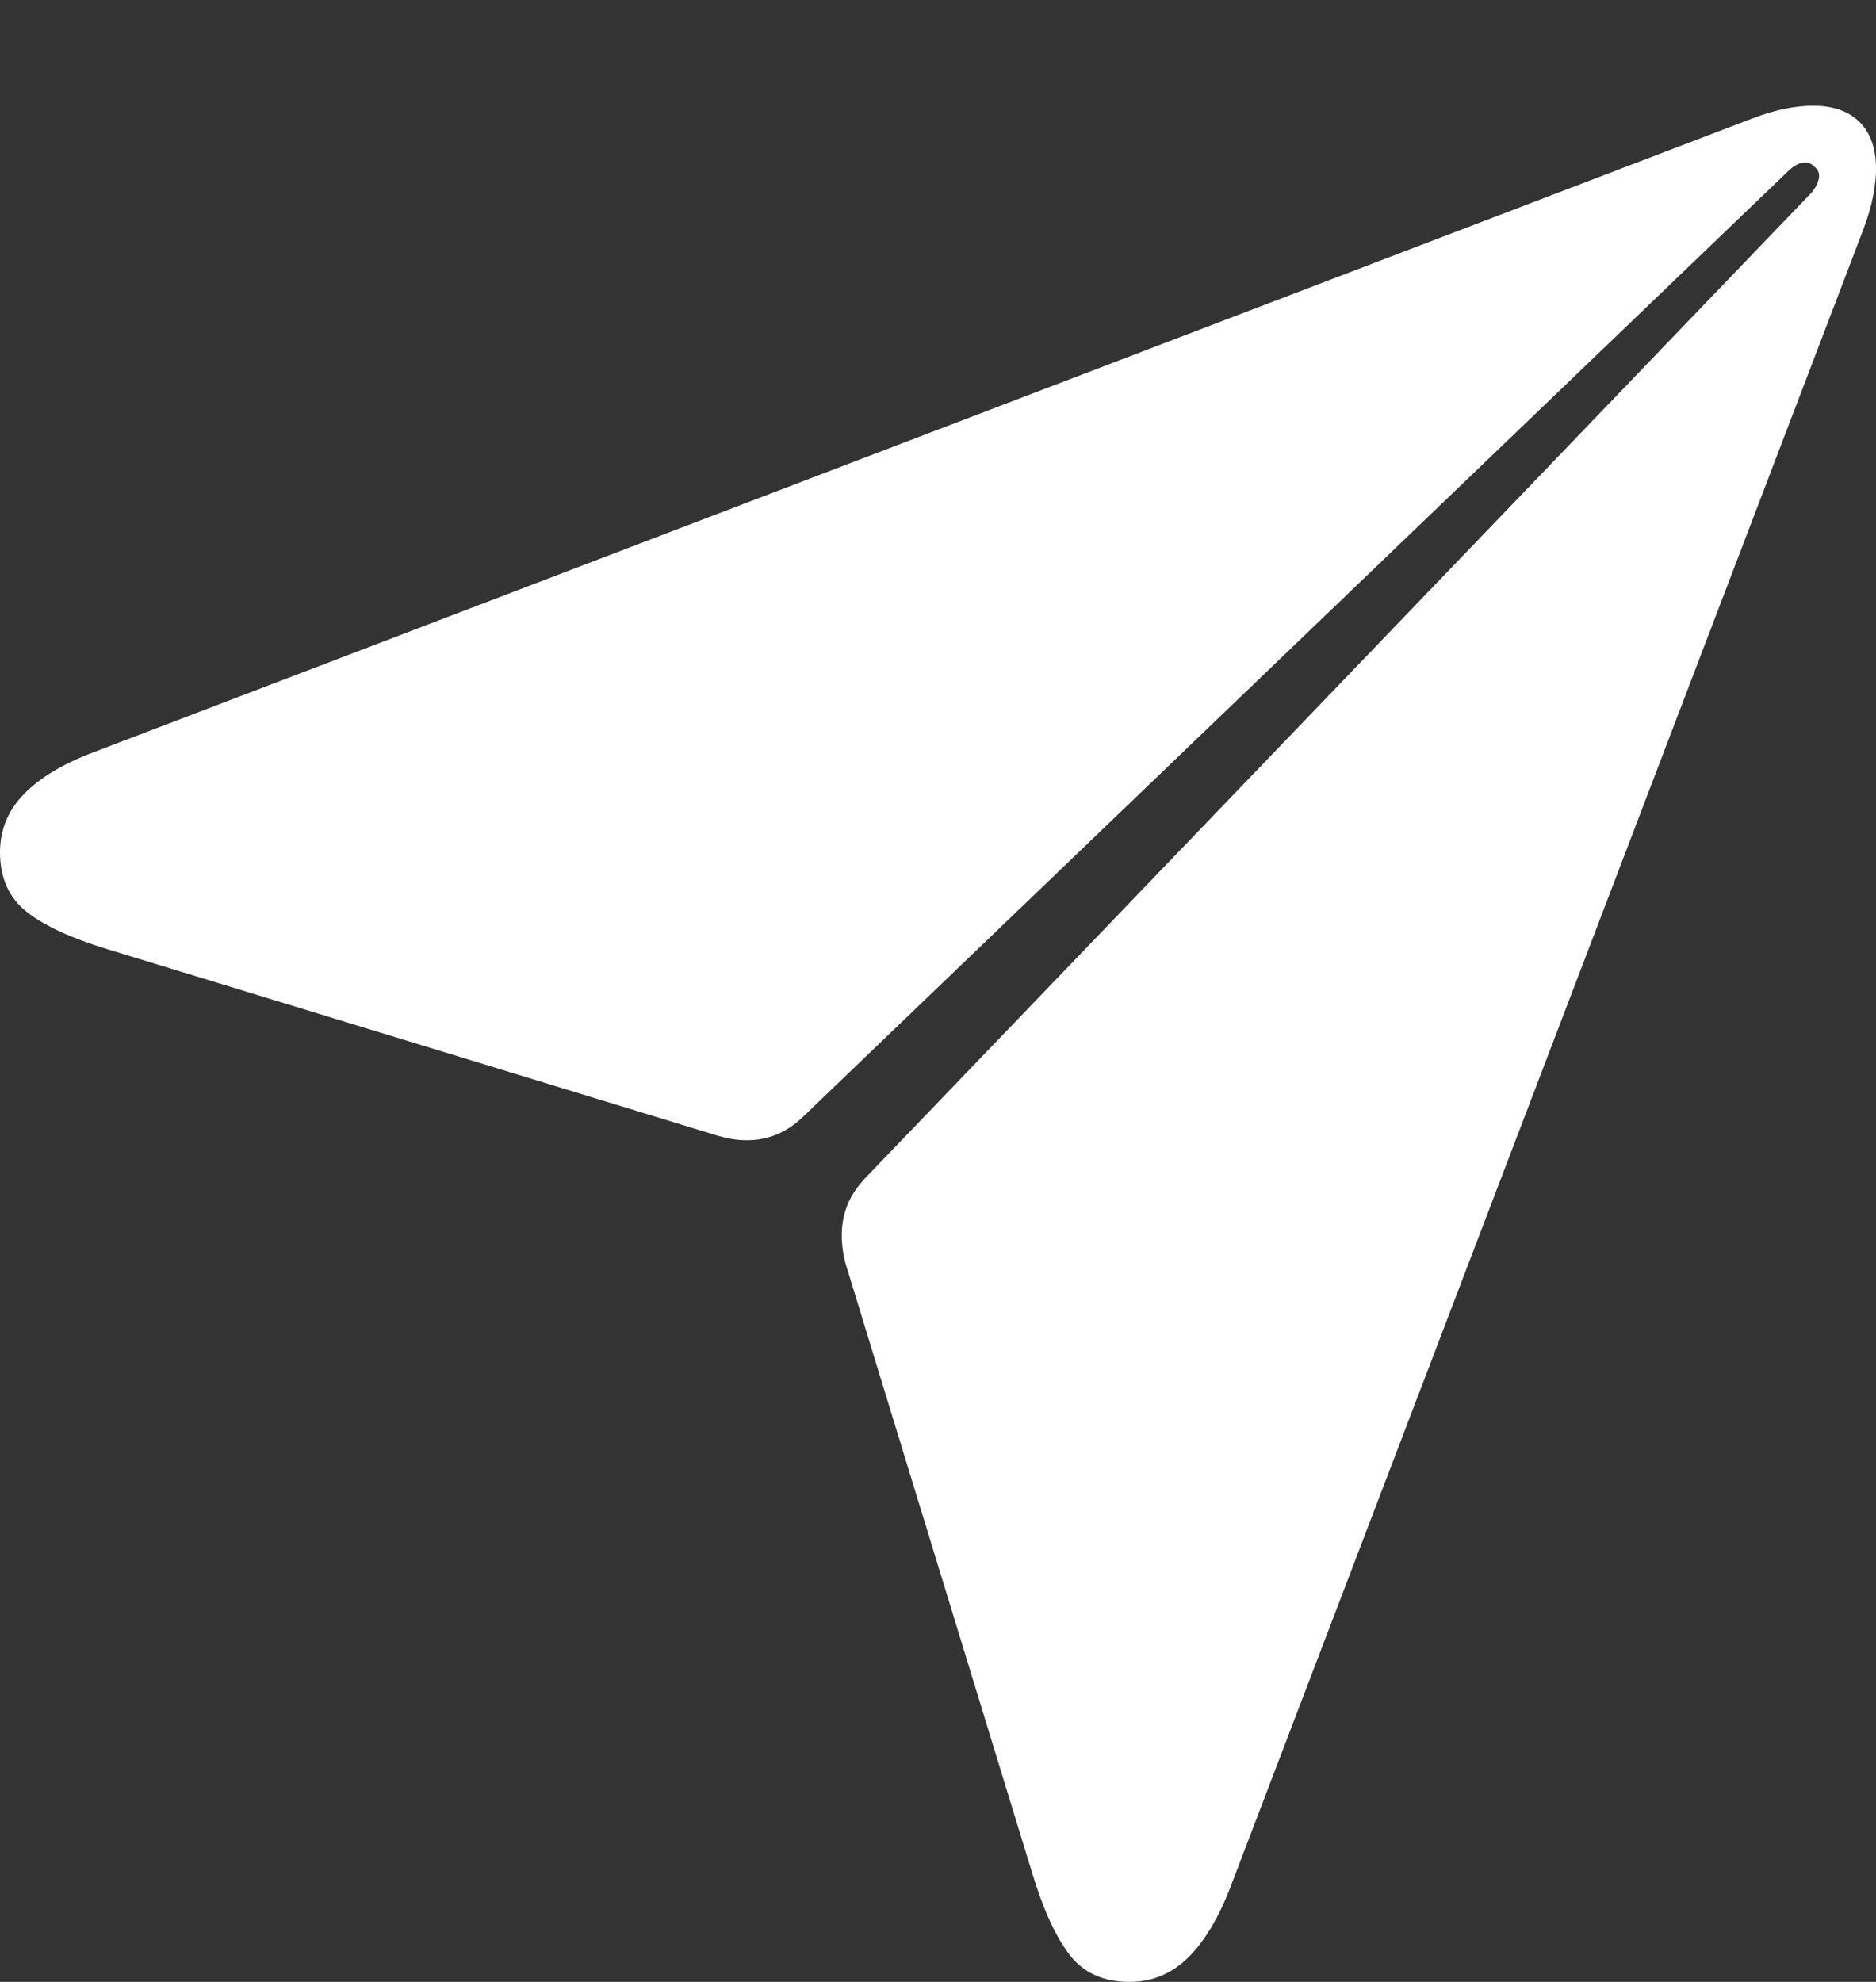 <?xml version="1.0" encoding="UTF-8"?>
<!--Generator: Apple Native CoreSVG 175-->
<!DOCTYPE svg
PUBLIC "-//W3C//DTD SVG 1.1//EN"
       "http://www.w3.org/Graphics/SVG/1.1/DTD/svg11.dtd">
<svg version="1.1" xmlns="http://www.w3.org/2000/svg" xmlns:xlink="http://www.w3.org/1999/xlink" width="19.629" height="20.735">
 <rect width="100%" height="100%" fill="#333333" stroke="none"/>
 <g>
  <rect height="20.735" opacity="0" width="19.629" x="0" y="0"/>
  <path d="M11.819 20.735Q12.17 20.735 12.428 20.484Q12.686 20.233 12.875 19.741L19.497 2.399Q19.567 2.212 19.598 2.056Q19.629 1.9 19.629 1.766Q19.629 1.449 19.458 1.278Q19.286 1.106 18.97 1.106Q18.838 1.106 18.681 1.137Q18.523 1.168 18.336 1.239L0.977 7.871Q0.502 8.05 0.251 8.307Q0 8.565 0 8.917Q0 9.316 0.276 9.537Q0.552 9.757 1.122 9.93L7.513 11.883Q7.771 11.959 7.993 11.911Q8.215 11.863 8.396 11.69L18.723 1.778Q18.797 1.711 18.867 1.702Q18.938 1.693 18.988 1.747Q19.045 1.794 19.031 1.867Q19.017 1.939 18.957 2.013L9.043 12.336Q8.872 12.519 8.826 12.74Q8.78 12.96 8.846 13.216L10.8 19.596Q10.973 20.167 11.191 20.451Q11.409 20.735 11.819 20.735Z" fill="#ffffff"/>
 </g>
</svg>
